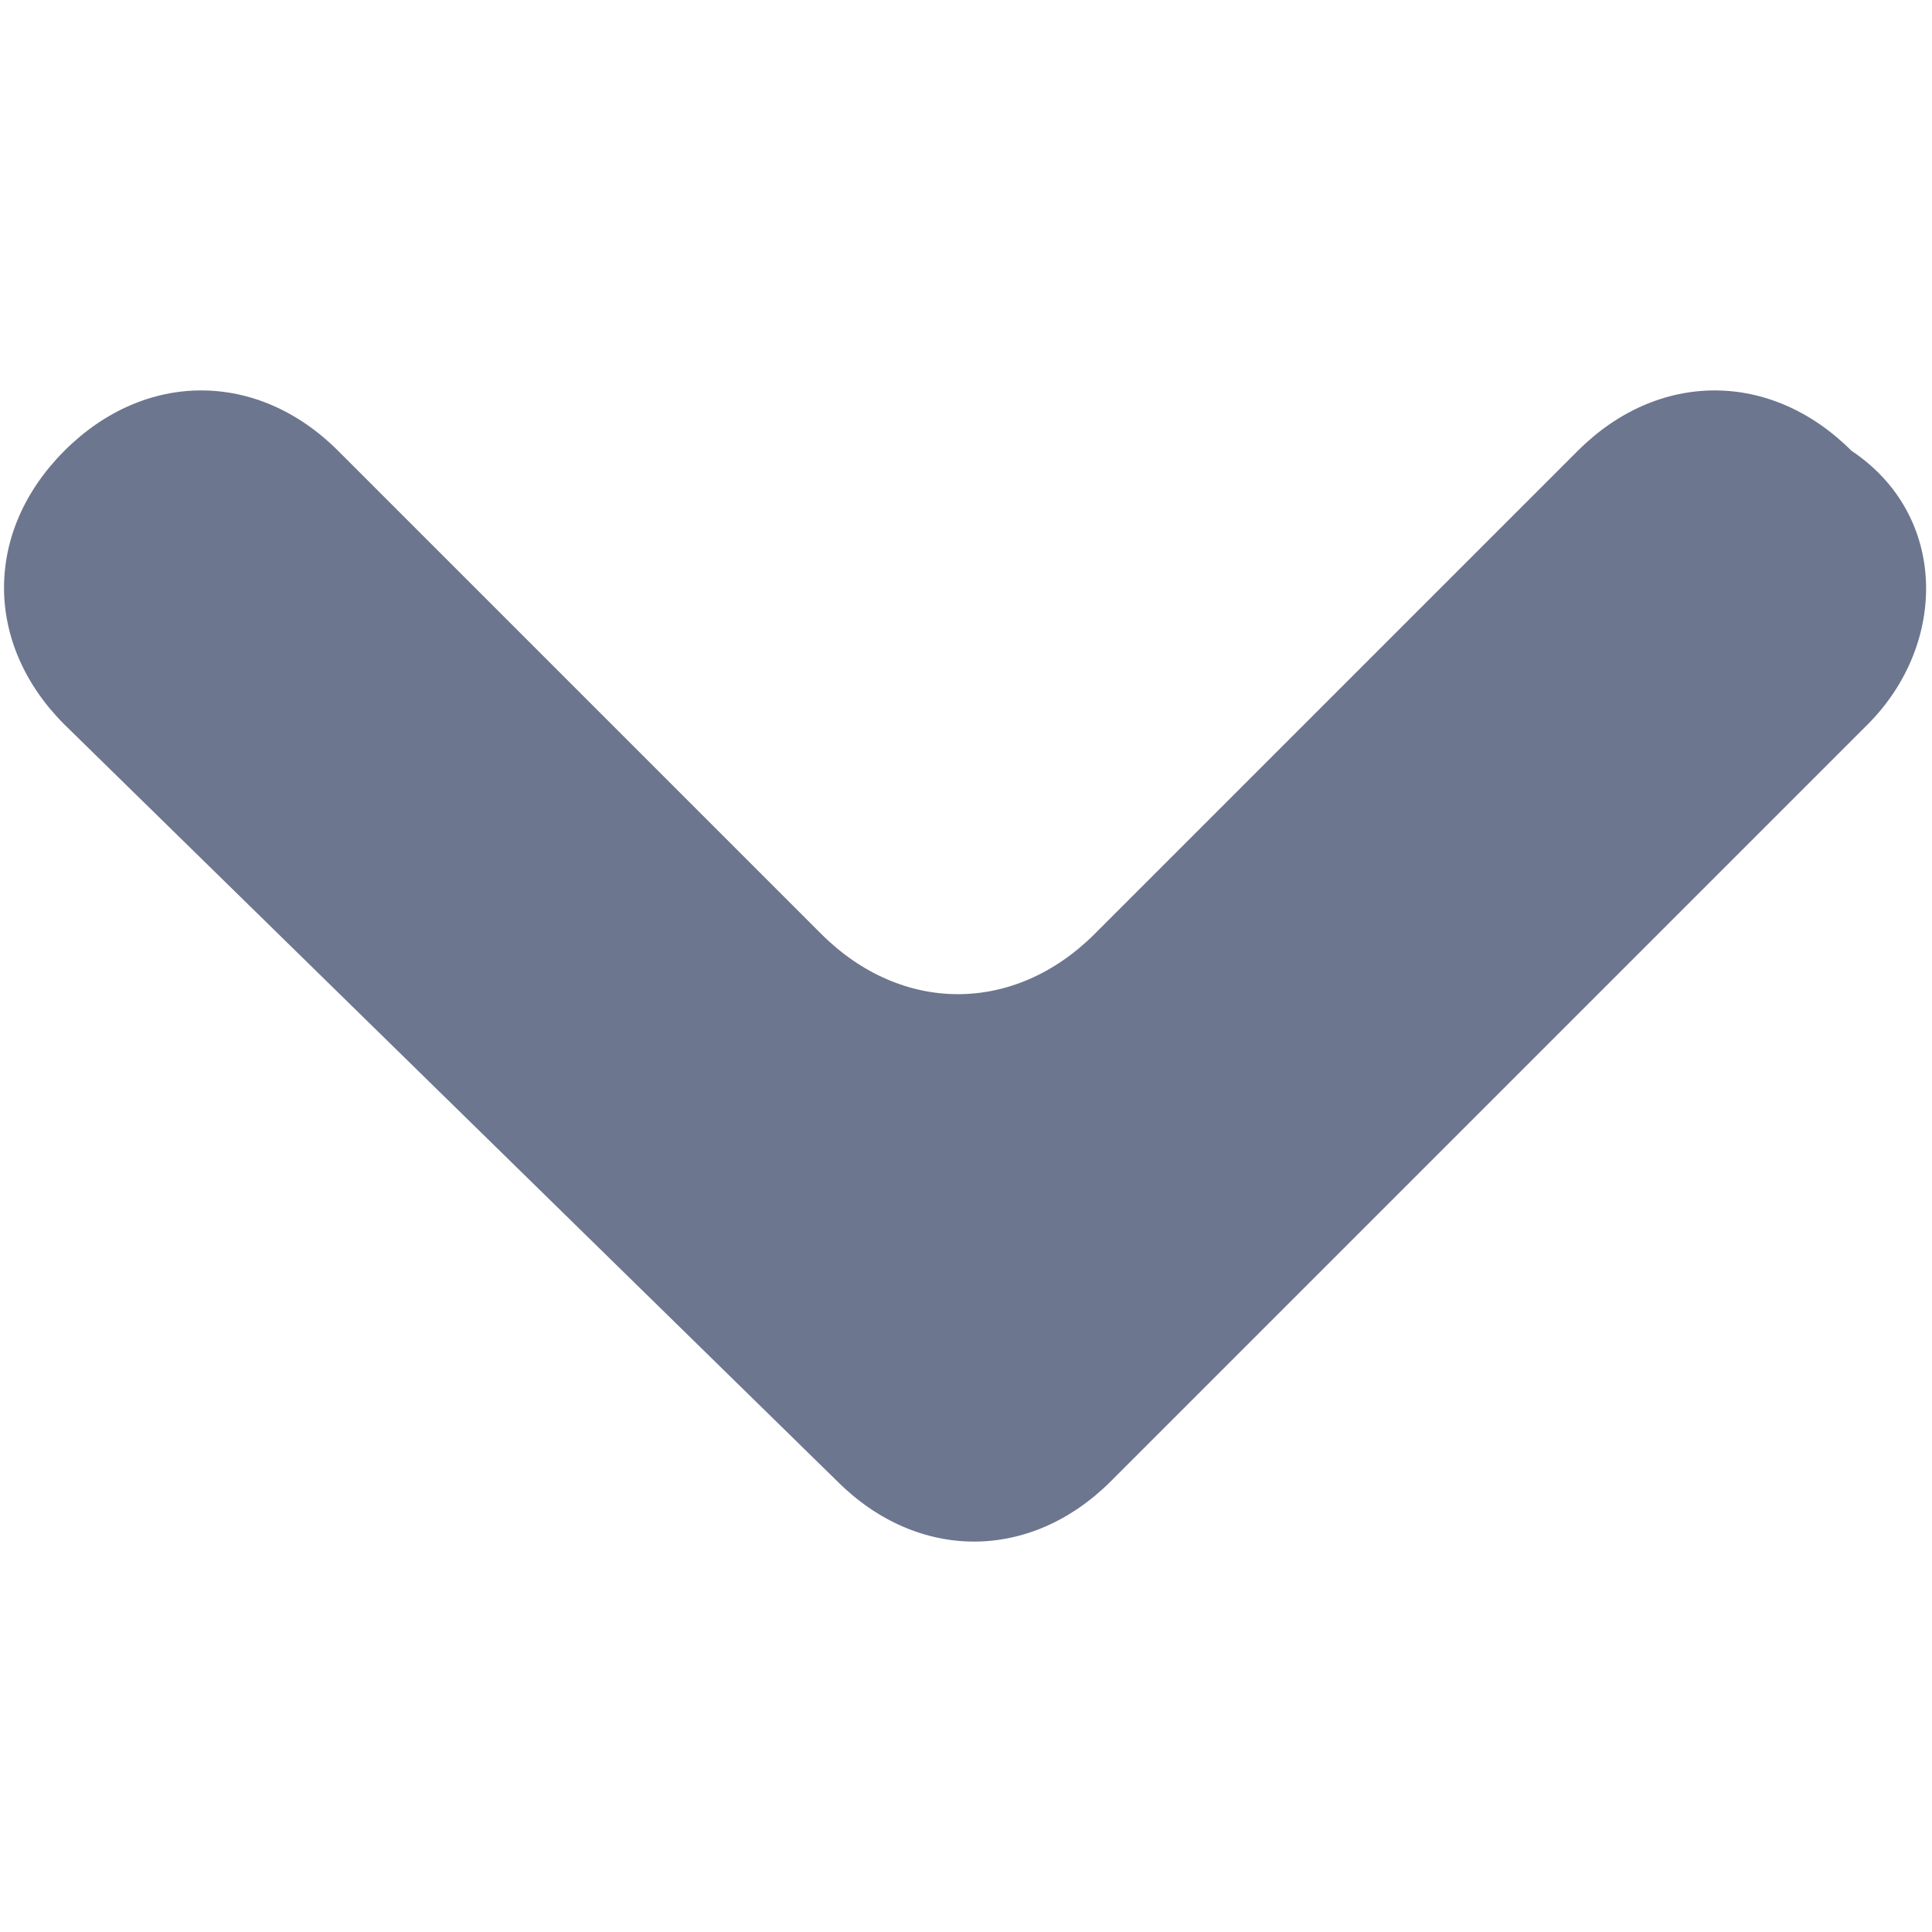 <?xml version="1.0" encoding="utf-8"?>
<!-- Generator: Adobe Illustrator 25.2.0, SVG Export Plug-In . SVG Version: 6.00 Build 0)  -->
<svg version="1.1" id="Layer_1" xmlns="http://www.w3.org/2000/svg" xmlns:xlink="http://www.w3.org/1999/xlink" x="0px" y="0px"
	 viewBox="0 0 12 12" style="enable-background:new 0 0 12 12;" xml:space="preserve">
<style type="text/css">
	.st0{fill:#6D768F;}
</style>
<path class="st0" d="M11.6,4.5L6.9,9.2c-0.5,0.5-1.2,0.5-1.7,0L0.4,4.5c-0.5-0.5-0.5-1.2,0-1.7s1.2-0.5,1.7,0l3,3
	c0.5,0.5,1.2,0.5,1.7,0l3-3c0.5-0.5,1.2-0.5,1.7,0C12.1,3.2,12.1,4,11.6,4.5z"/>
</svg>
